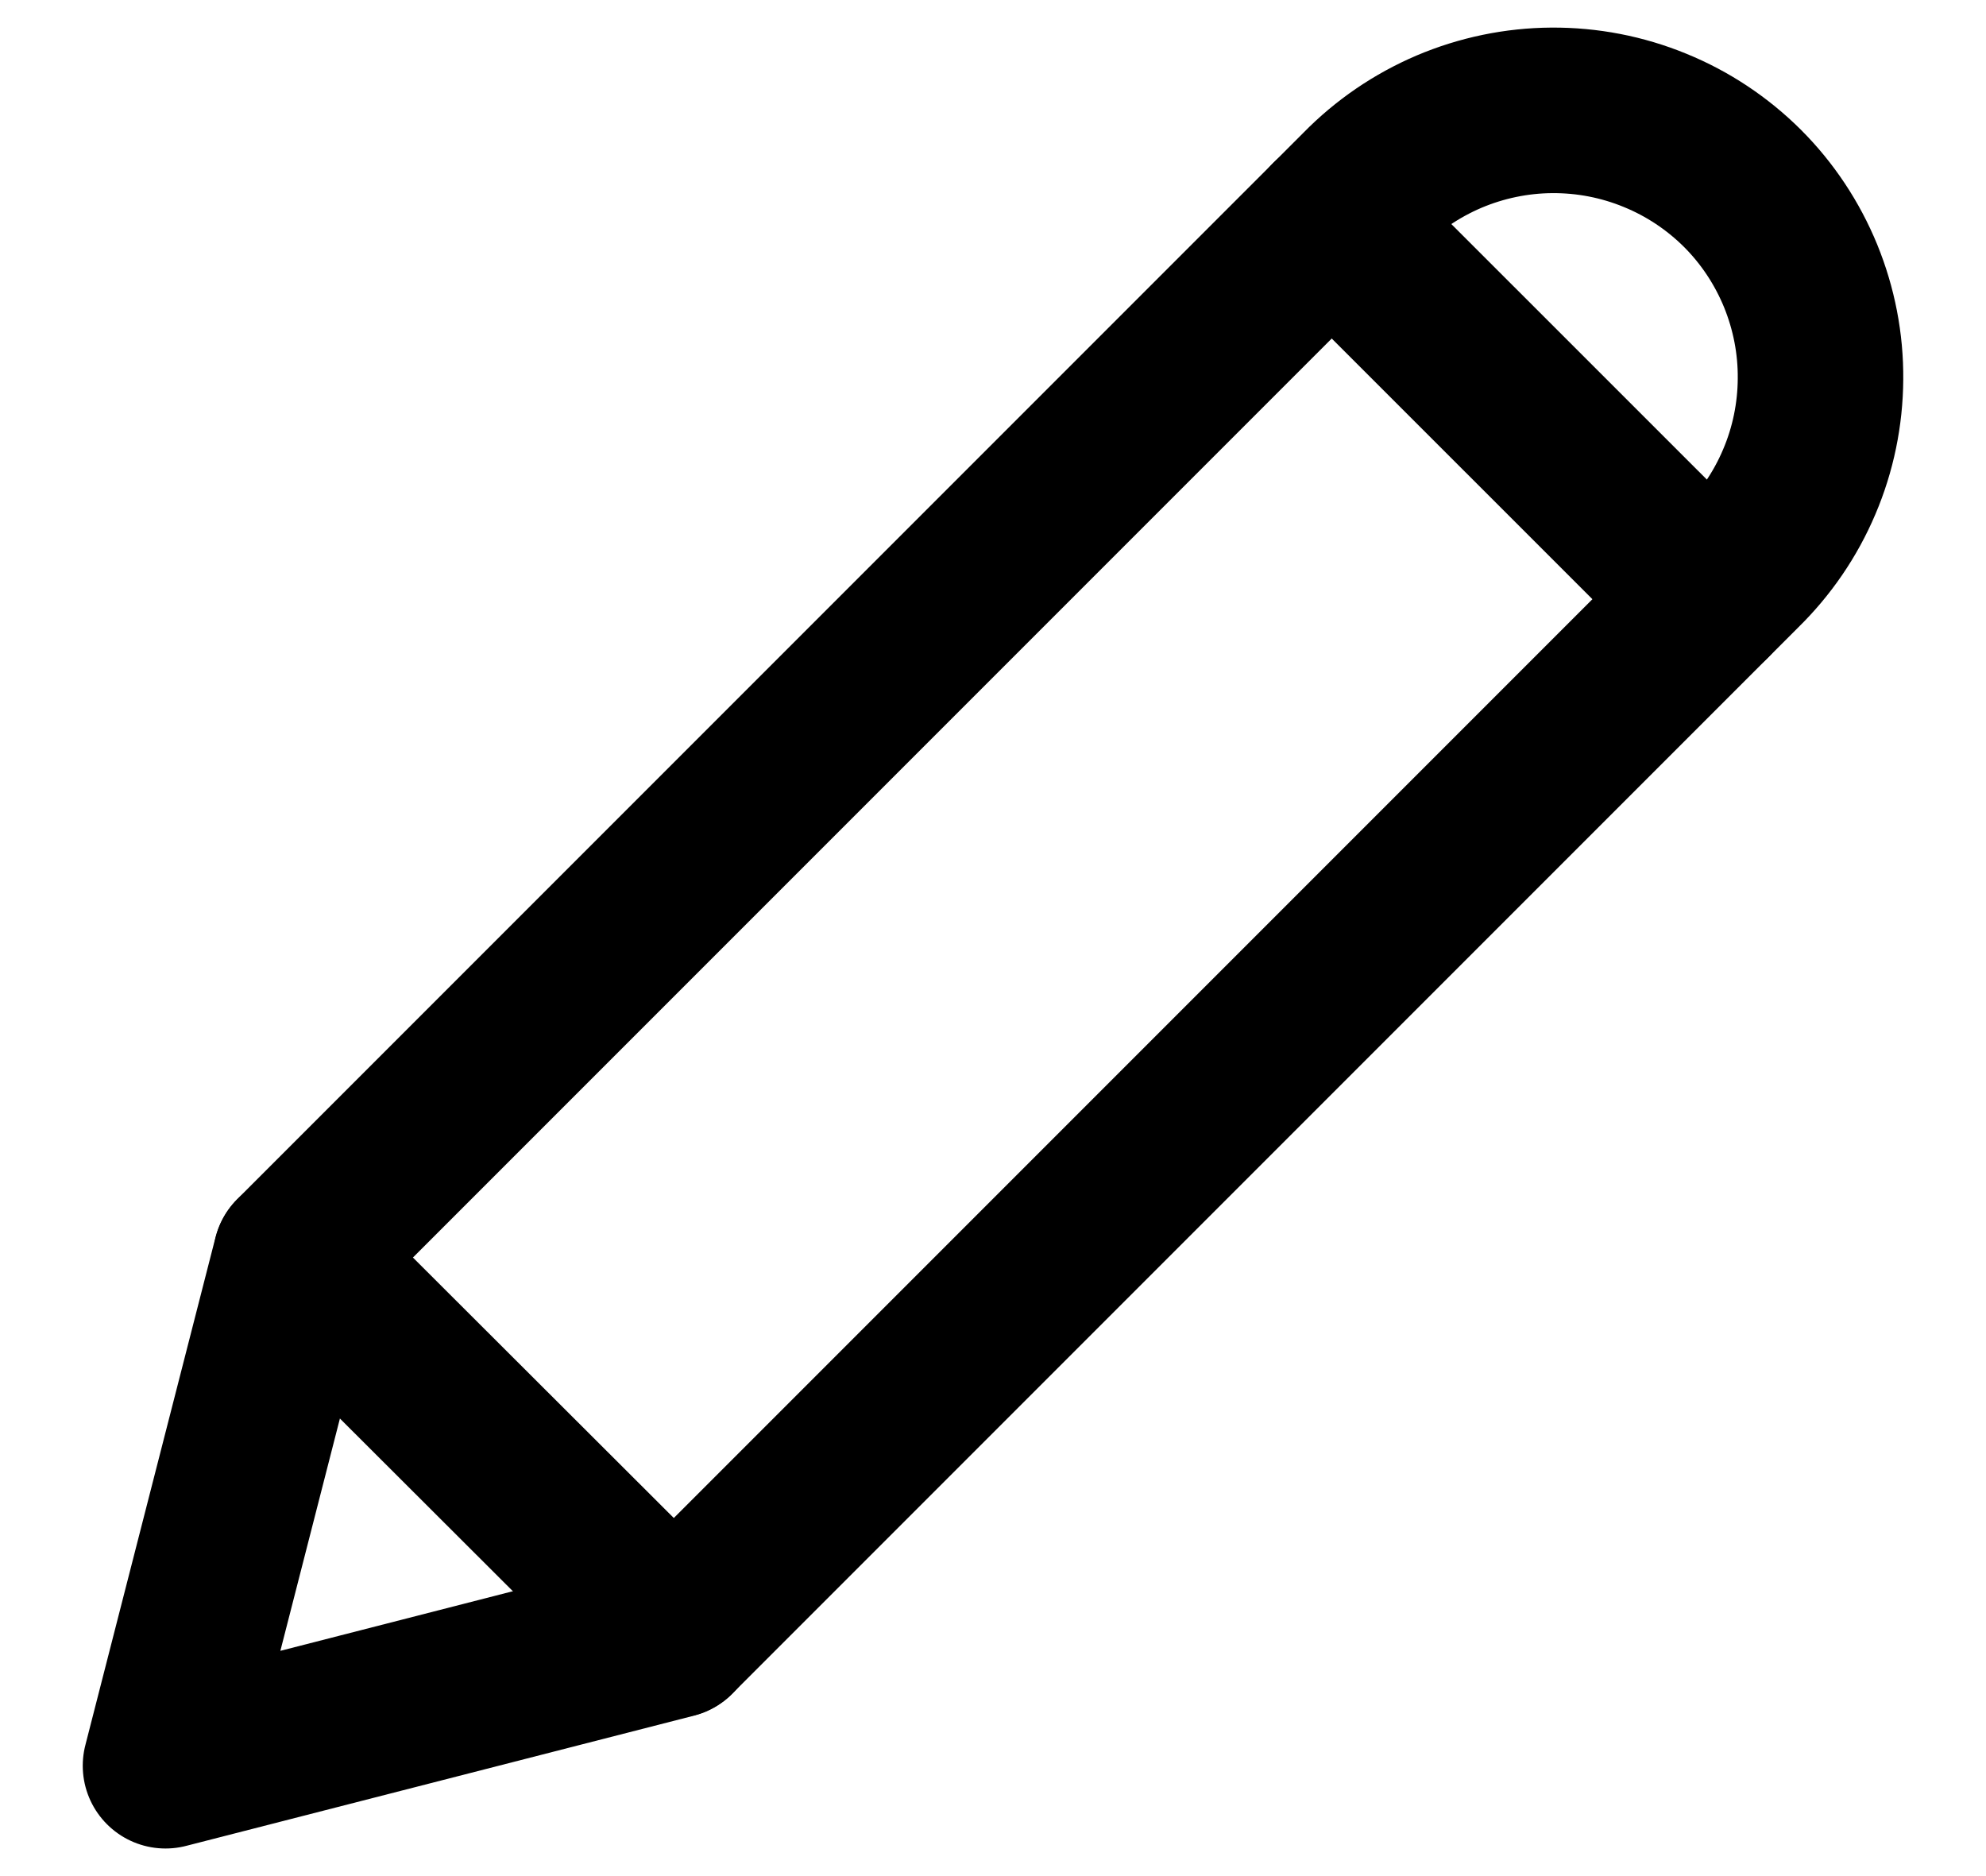 <svg width="18" height="17" viewBox="0 0 18 17" fill="none" xmlns="http://www.w3.org/2000/svg">
<path d="M15.793 1.707C15.566 1.481 15.297 1.302 15 1.181C14.703 1.059 14.386 0.998 14.065 1C13.745 1.002 13.428 1.068 13.133 1.193C12.838 1.319 12.571 1.501 12.347 1.73L2.68 11.397L1.5 16L6.103 14.82L15.77 5.153C15.999 4.929 16.182 4.662 16.307 4.367C16.433 4.072 16.498 3.755 16.5 3.435C16.503 3.114 16.441 2.797 16.32 2.5C16.198 2.203 16.02 1.934 15.793 1.707V1.707Z" stroke="black" stroke-width="1.5" stroke-linecap="round" stroke-linejoin="round"/>
<path d="M12.07 2.007L15.493 5.429" stroke="#black" stroke-width="1.5" stroke-linecap="round" stroke-linejoin="round"/>
<path d="M2.682 11.396L6.108 14.816" stroke="#black" stroke-width="1.5" stroke-linecap="round" stroke-linejoin="round"/>
</svg>
